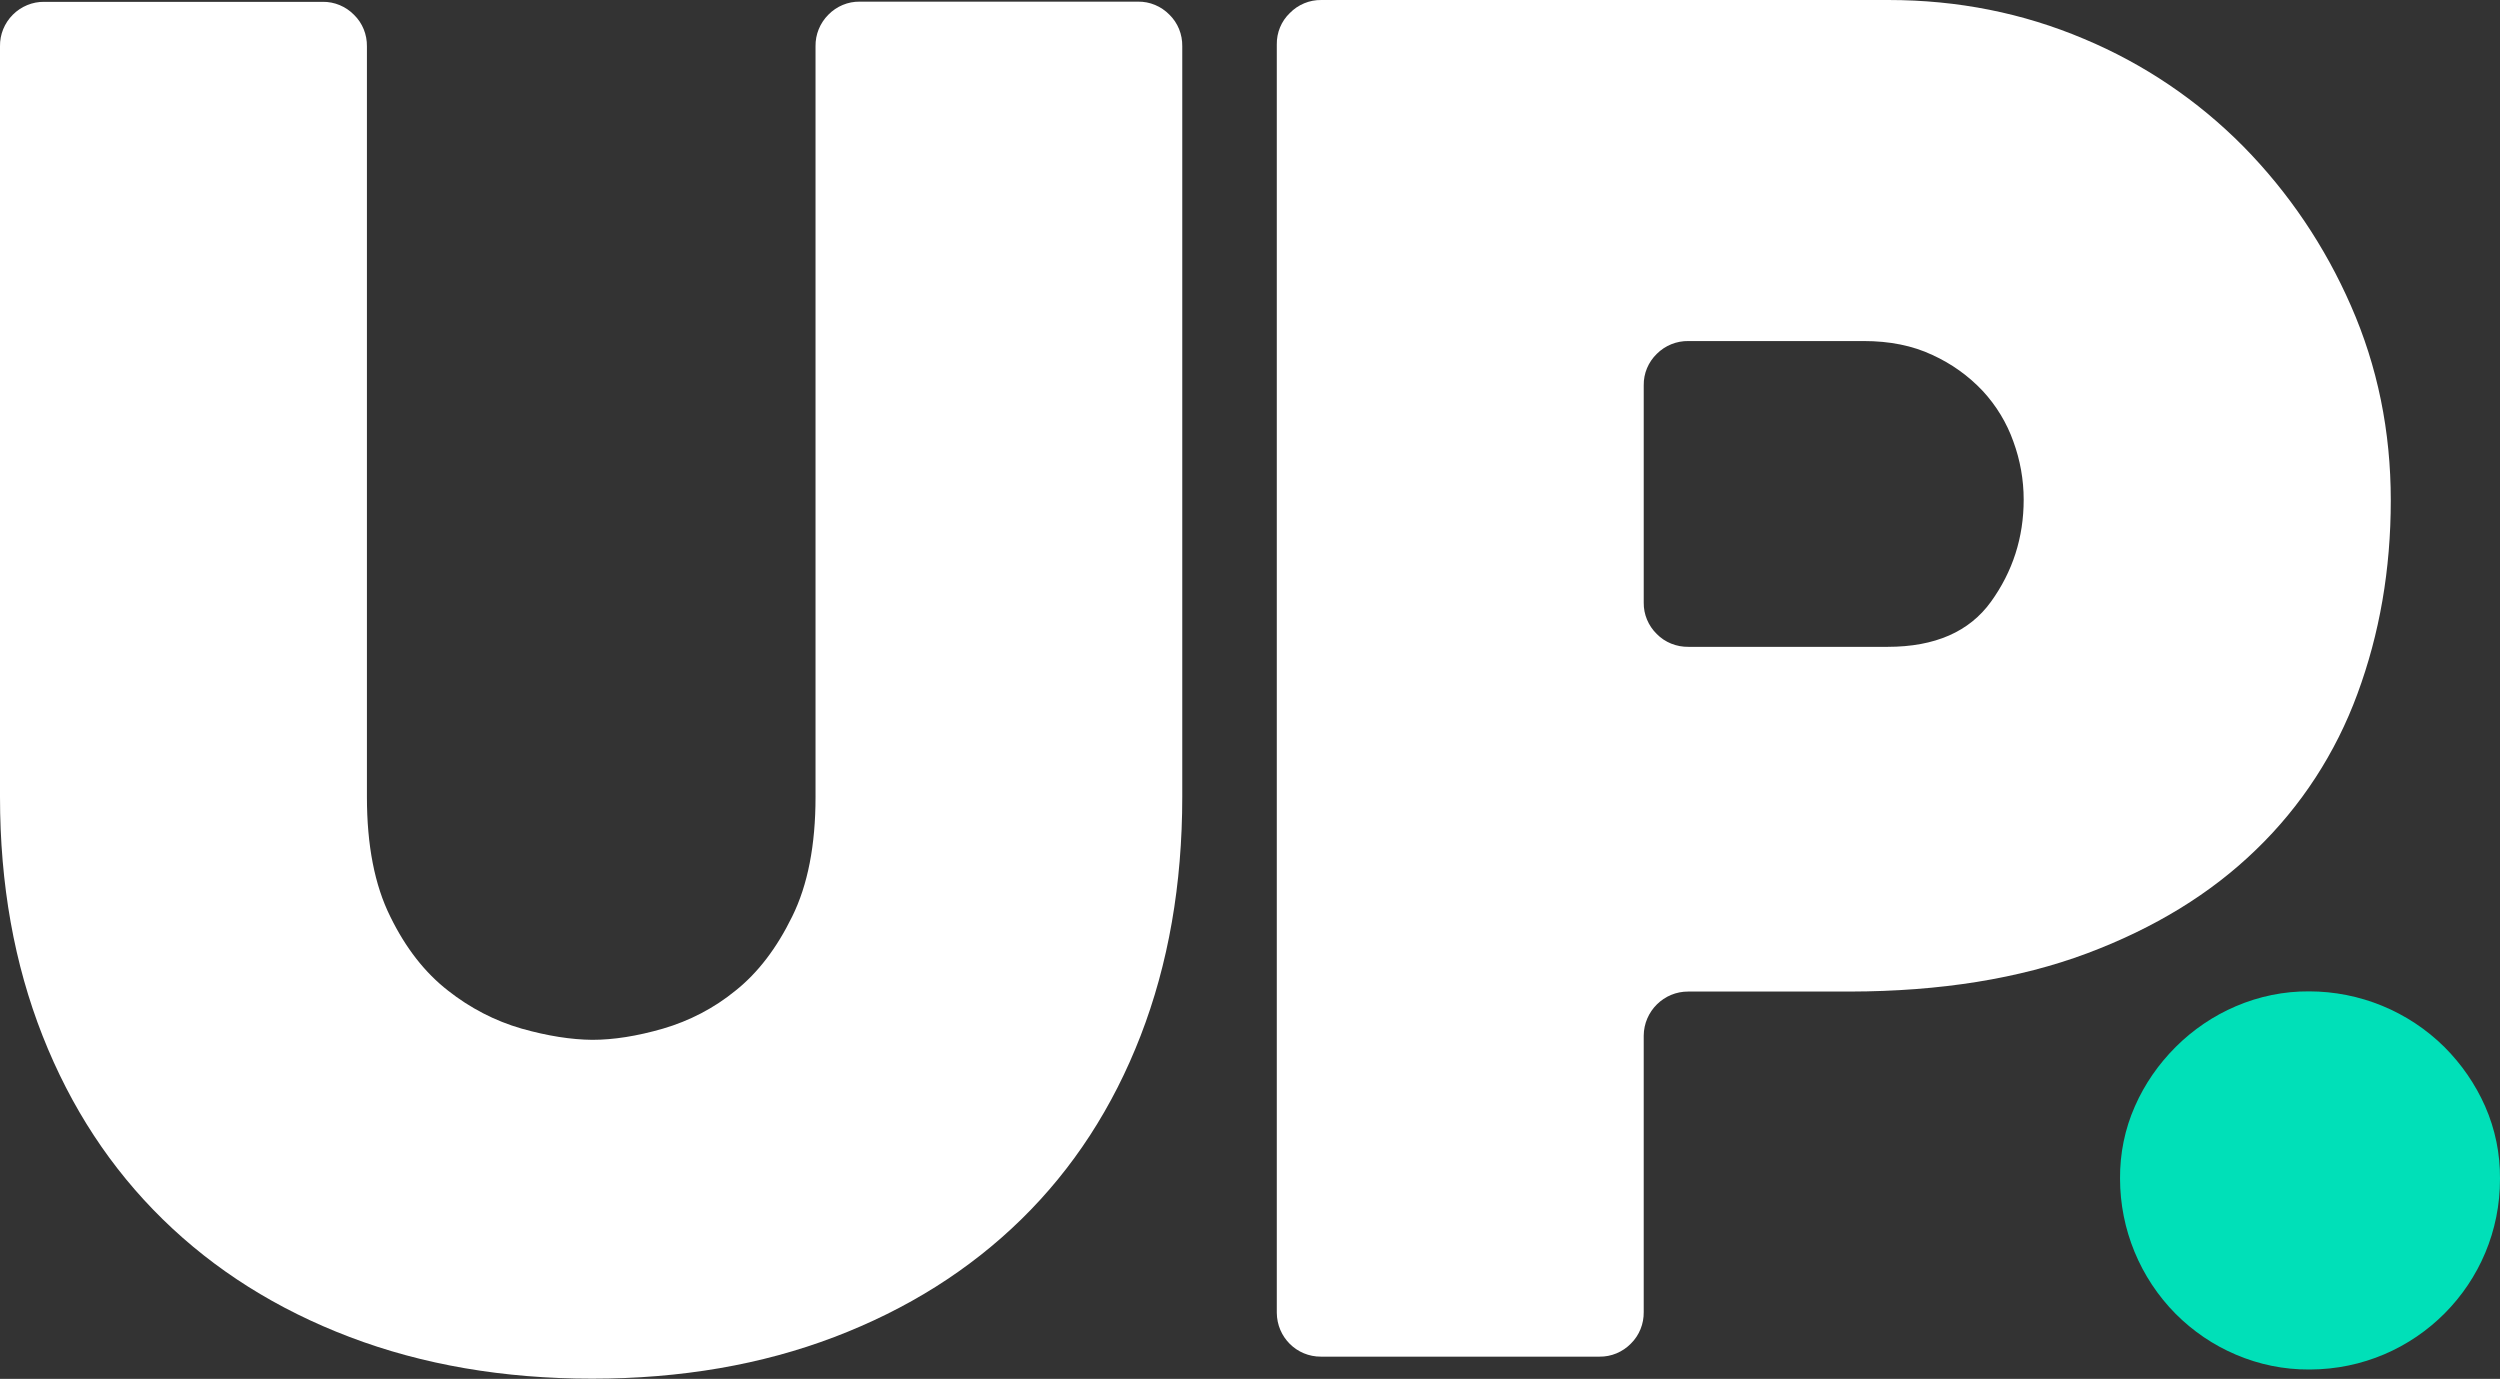 <?xml version="1.0" encoding="utf-8"?>
<!-- Generator: Adobe Illustrator 25.3.1, SVG Export Plug-In . SVG Version: 6.00 Build 0)  -->
<svg version="1.1" id="Layer_1" xmlns="http://www.w3.org/2000/svg" xmlns:xlink="http://www.w3.org/1999/xlink" x="0px" y="0px"
	 viewBox="0 0 1362 751.2" style="enable-background:new 0 0 1362 751.2;" xml:space="preserve">
<rect x="0" y="0" width="1362" height="751.2" fill="#333333" stroke="none"/>
<style type="text/css">
	.st0{fill:#FFFFFF;}
	.st1{fill:#00E0B8;}
</style>
<path class="st0" d="M0,25.2c-0.1-6.4,2.4-12.6,7-17.2C11.5,3.5,17.7,0.9,24.1,1h151.7c6.4-0.1,12.6,2.5,17.1,7.1
	c4.6,4.5,7.1,10.7,7,17.2v408.9c0,26.3,4.2,48,12.7,65.1c8.4,17.2,18.9,30.6,31.5,40.4c11.9,9.4,25.5,16.5,40.1,20.7
	c14.2,4,27,6,38.5,6.1c11.5,0,24.3-2,38.5-6.1c14.4-4.2,27.9-11.2,39.5-20.7c12.2-9.7,22.5-23.2,30.9-40.4
	c8.5-17.2,12.7-38.9,12.7-65.1V25.2c-0.1-6.4,2.4-12.6,7-17.2c4.5-4.6,10.7-7.2,17.1-7.1H620c6.4-0.1,12.6,2.5,17.1,7.1
	c4.6,4.5,7.1,10.7,7,17.2v408.9c0,47.8-7.6,91.2-22.7,130.2c-15.1,39-36.8,72.4-65,100c-28.2,27.6-62.2,49-101.8,64.1
	s-83.6,22.7-132,22.7c-48.4,0-92.4-7.6-132.1-22.7s-73.6-36.5-101.8-64.1c-28.2-27.6-50.1-60.9-65.5-100S0,481.9,0,434.1V25.2z"/>
<path class="st0" d="M1007.9,540.2h-88.1c-13.3-0.1-24.2,10.7-24.3,24c0,0.1,0,0.2,0,0.2v150.4c0.1,6.4-2.4,12.7-7,17.2
	c-4.5,4.6-10.7,7.2-17.1,7.1H719.7c-13.3,0.1-24-10.6-24.1-23.9c0-0.1,0-0.2,0-0.3V24.2c-0.1-6.4,2.4-12.6,7.1-17.1
	c4.5-4.6,10.7-7.2,17.2-7.1h309c37.7,0,73.2,7.1,106.5,21.2c32.5,13.6,62,33.5,86.8,58.6c24.7,25.1,44.5,54.5,58.6,86.8
	c14.5,33,21.7,68.3,21.7,106s-6.1,72.8-18.2,105.5c-11.8,32.1-30.6,61.1-55.2,84.8c-24.6,23.9-55.3,42.7-92.1,56.5
	C1100.1,533.2,1057.1,540.1,1007.9,540.2z M1015.3,185.8h-95.4c-6.5-0.1-12.7,2.4-17.3,7c-4.6,4.5-7.2,10.6-7.1,17.1v118.4
	c-0.1,6.4,2.5,12.6,7.1,17.1c4.5,4.6,10.8,7.1,17.3,7h108.5c25.7,0,44.5-8.2,56.3-24.6s17.8-34.9,17.8-55.6
	c0-10.8-1.9-21.5-5.6-31.6c-3.6-10.2-9.3-19.6-16.7-27.6c-7.8-8.3-17.1-14.9-27.4-19.6C1042,188.3,1029.5,185.8,1015.3,185.8z"/>
<path class="st1" d="M1362,642.1c0.2,57.3-46.1,103.8-103.4,104c-0.2,0-0.4,0-0.6,0c-13.7,0.1-27.3-2.7-39.9-8.1
	c-12.3-5.2-23.4-12.8-32.8-22.2c-19.4-19.6-30.3-46.1-30.3-73.7c-0.1-13.6,2.6-27,8.1-39.4c5.3-12.1,12.9-23,22.2-32.3
	c9.4-9.4,20.6-17,32.8-22.2c12.6-5.4,26.2-8.2,39.9-8.1c27.6,0,54.1,10.9,73.7,30.3c9.3,9.3,16.9,20.3,22.2,32.3
	C1359.4,615.2,1362.1,628.6,1362,642.1z"/>
</svg>

